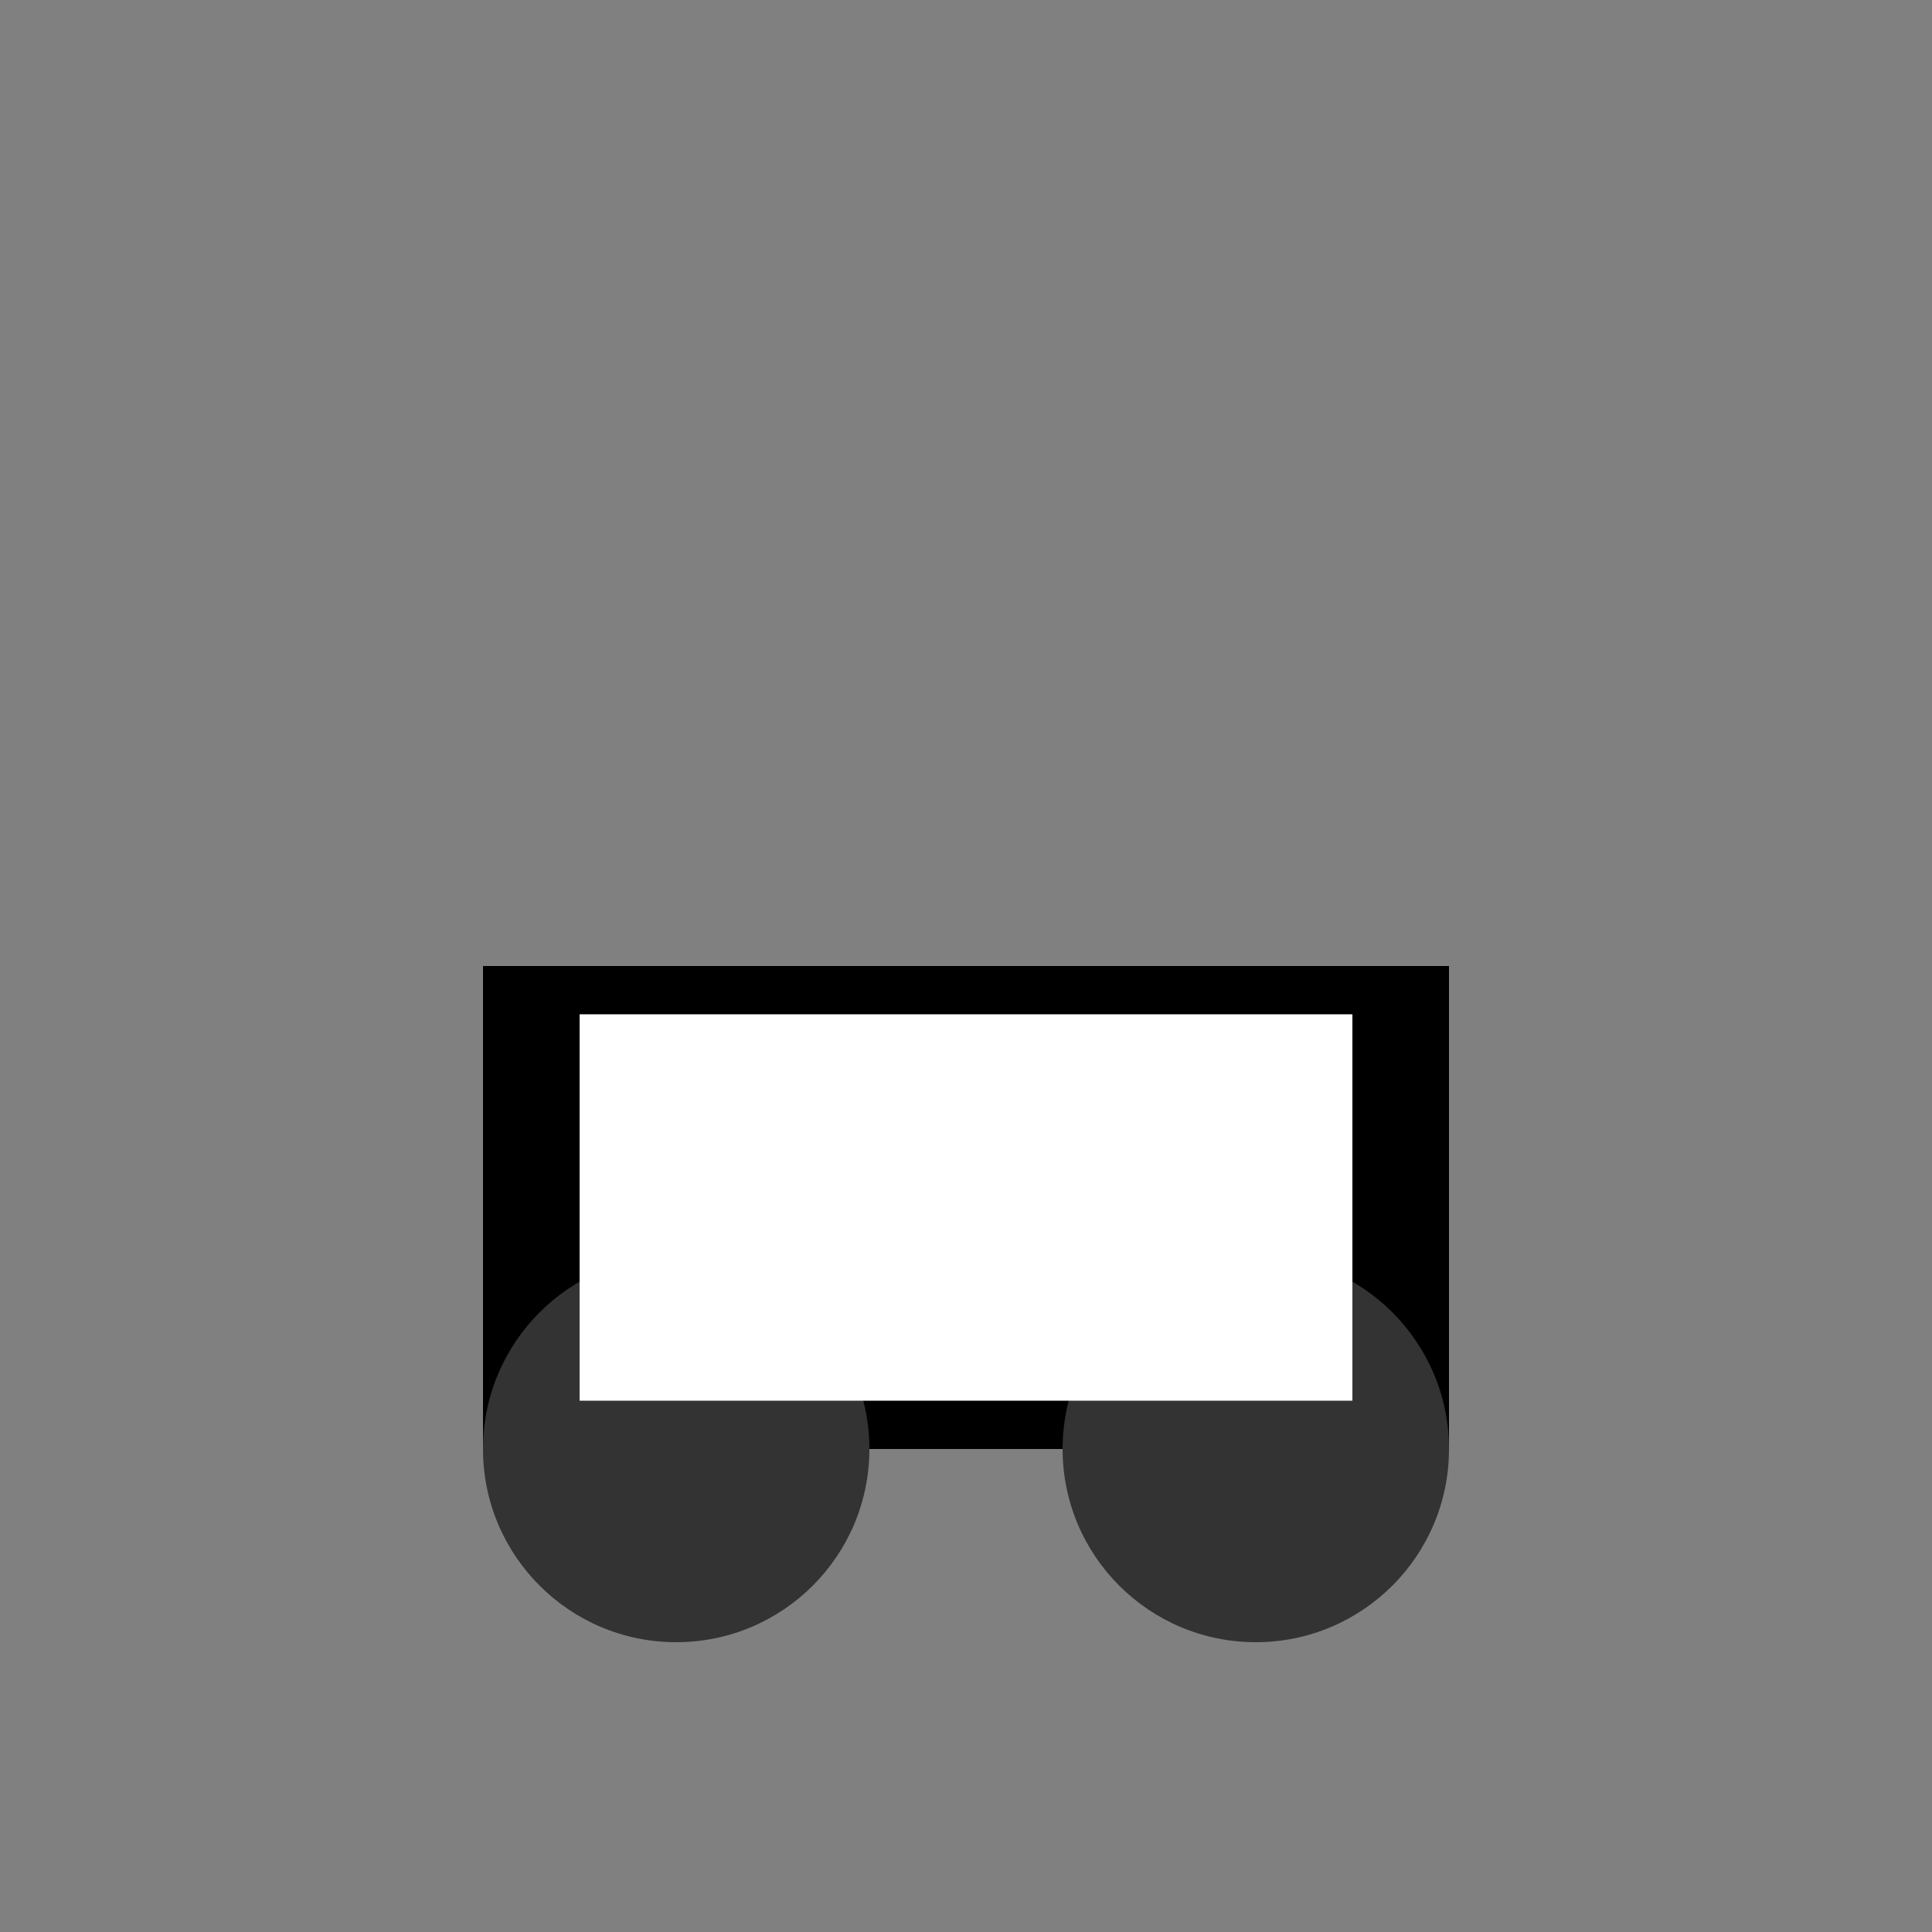 <svg xmlns="http://www.w3.org/2000/svg" width="200" height="200"><rect width="100%" height="100%" fill="#808080" stroke="none"/>   <!-- car body -->   <rect x="50" y="100" width="100" height="50" fill="#000000" />      <!-- wheels -->   <circle cx="70" cy="150" r="20" fill="#333333" />   <circle cx="130" cy="150" r="20" fill="#333333" />      <!-- windows -->   <rect x="60" y="105" width="40" height="40" fill="#ffffff" />   <rect x="100" y="105" width="40" height="40" fill="#ffffff" /> </svg> 